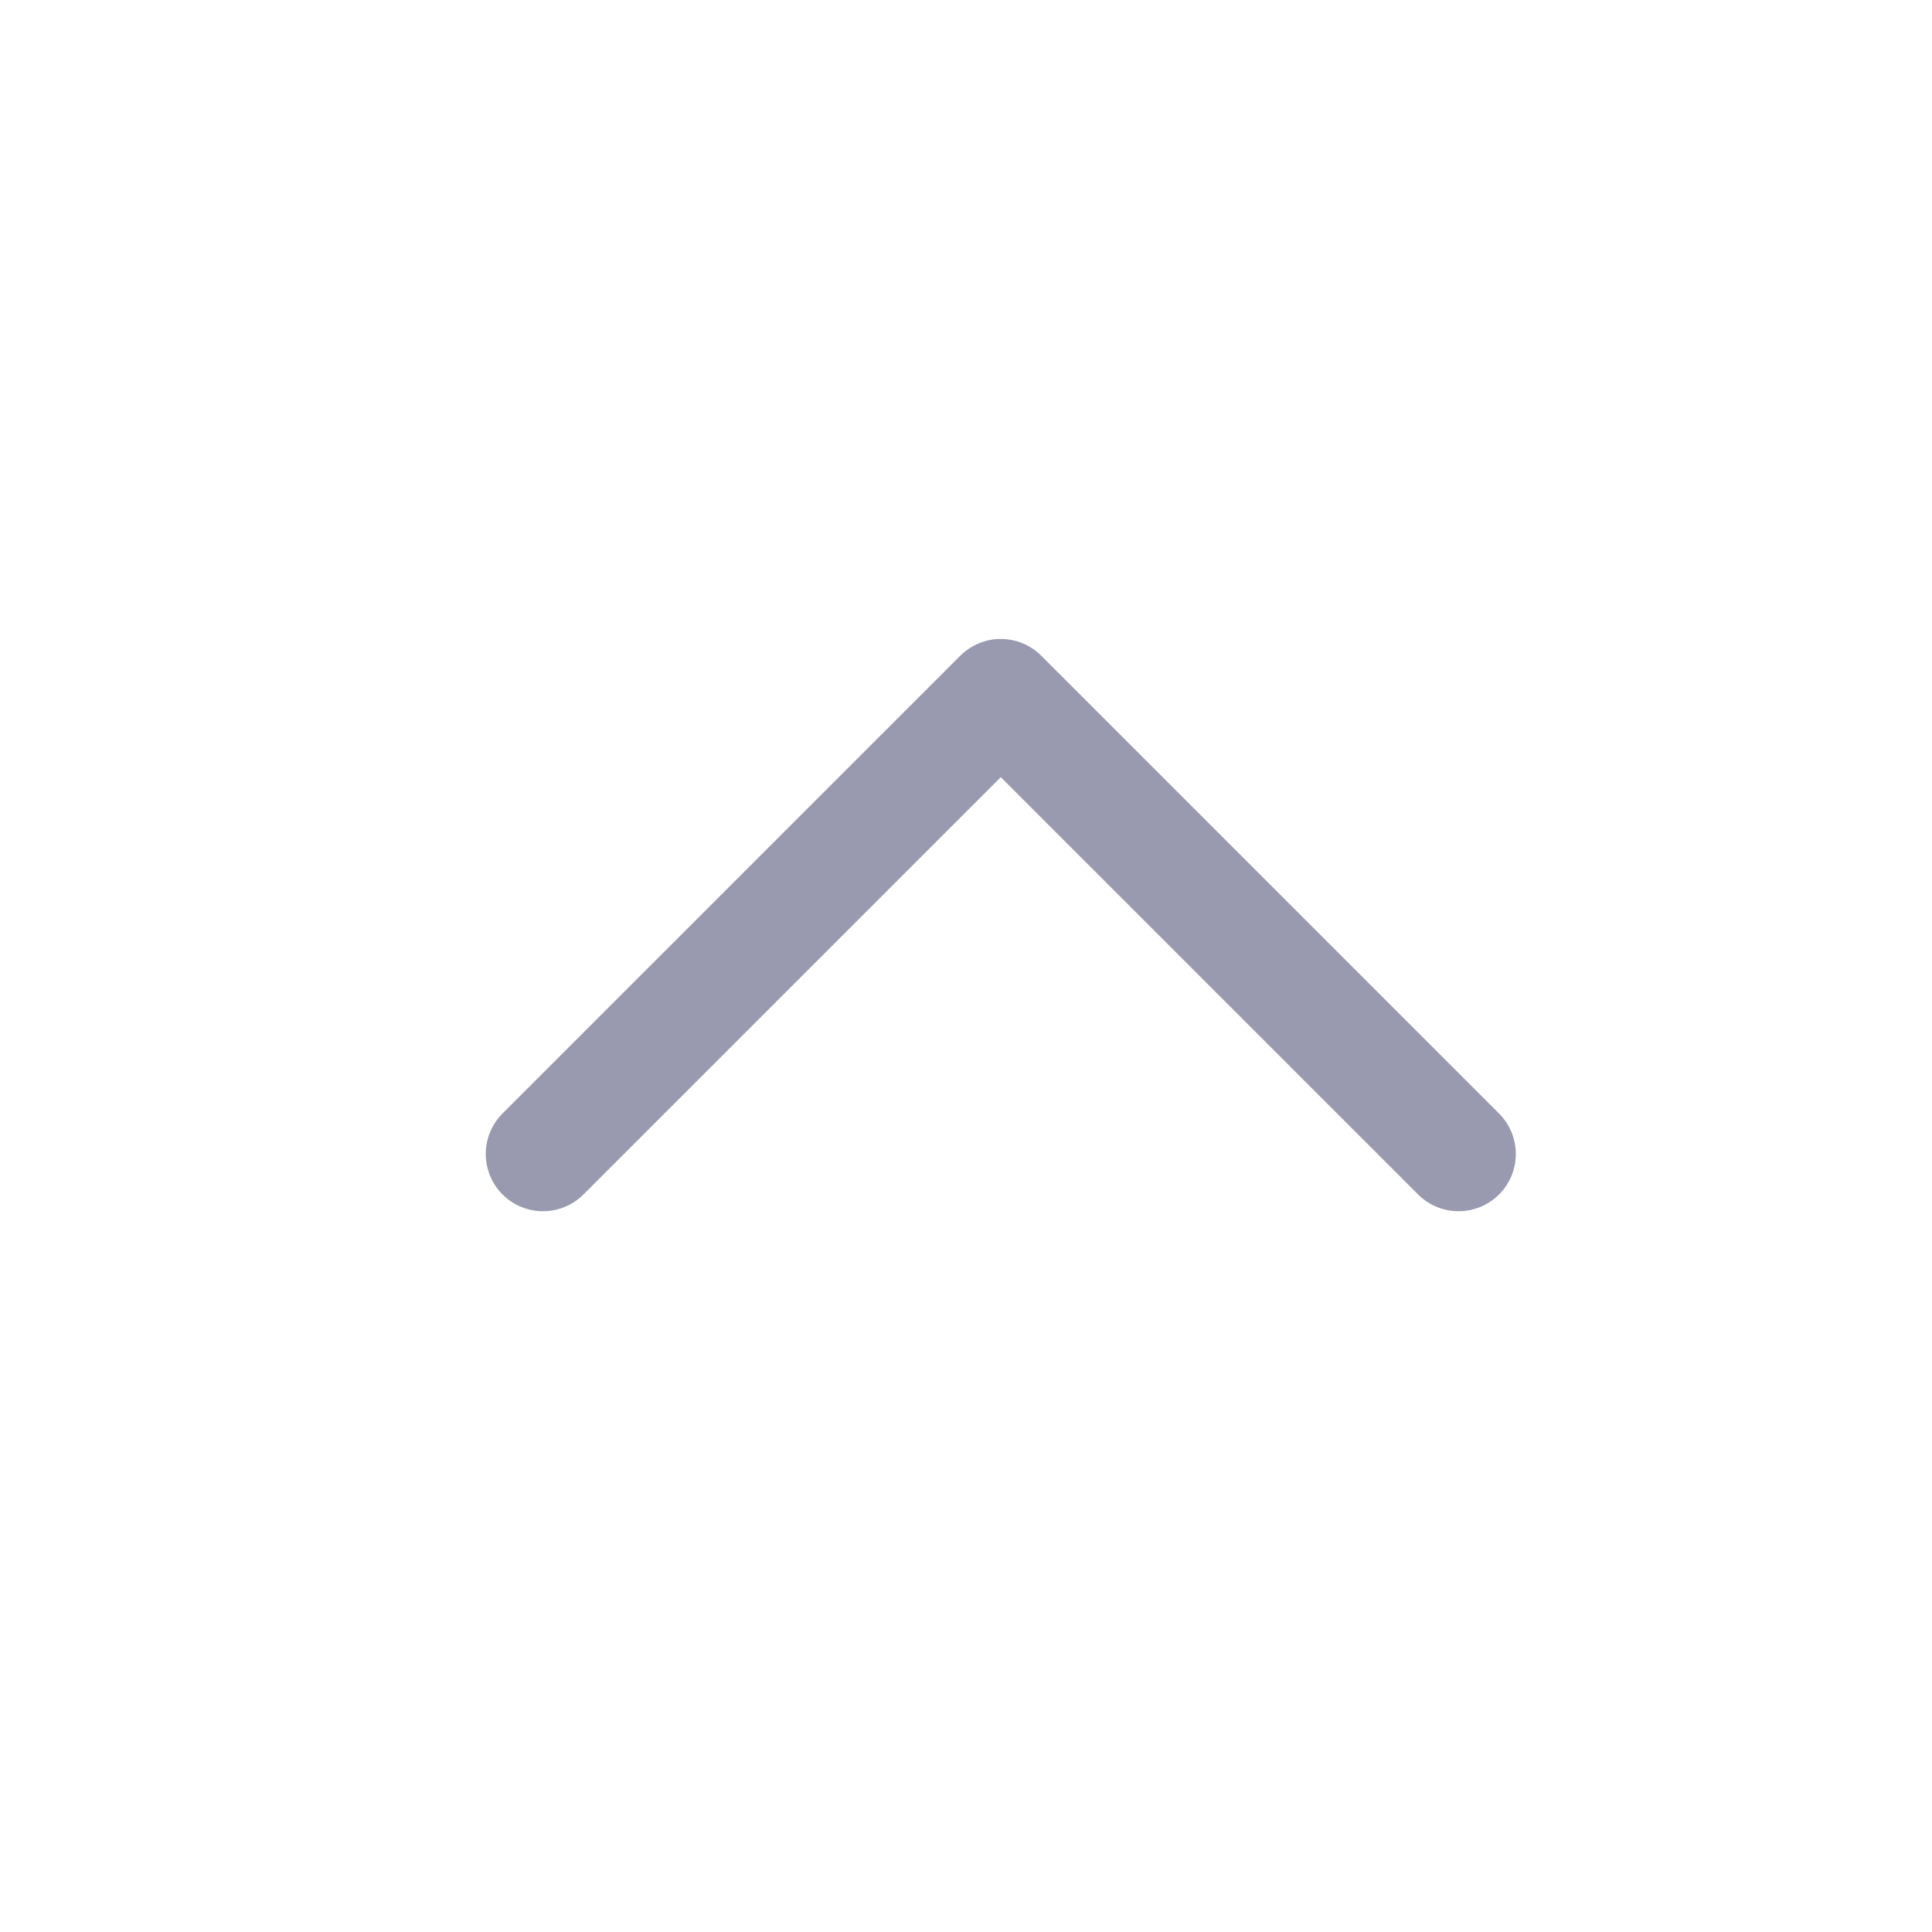 <svg width="20" height="20" viewBox="0 0 20 20" fill="none" xmlns="http://www.w3.org/2000/svg">
<path d="M5.621 11.946L10.36 7.207L15.099 11.946" stroke="#9999AF" stroke-width="1.185" stroke-linecap="round" stroke-linejoin="round"/>
</svg>
